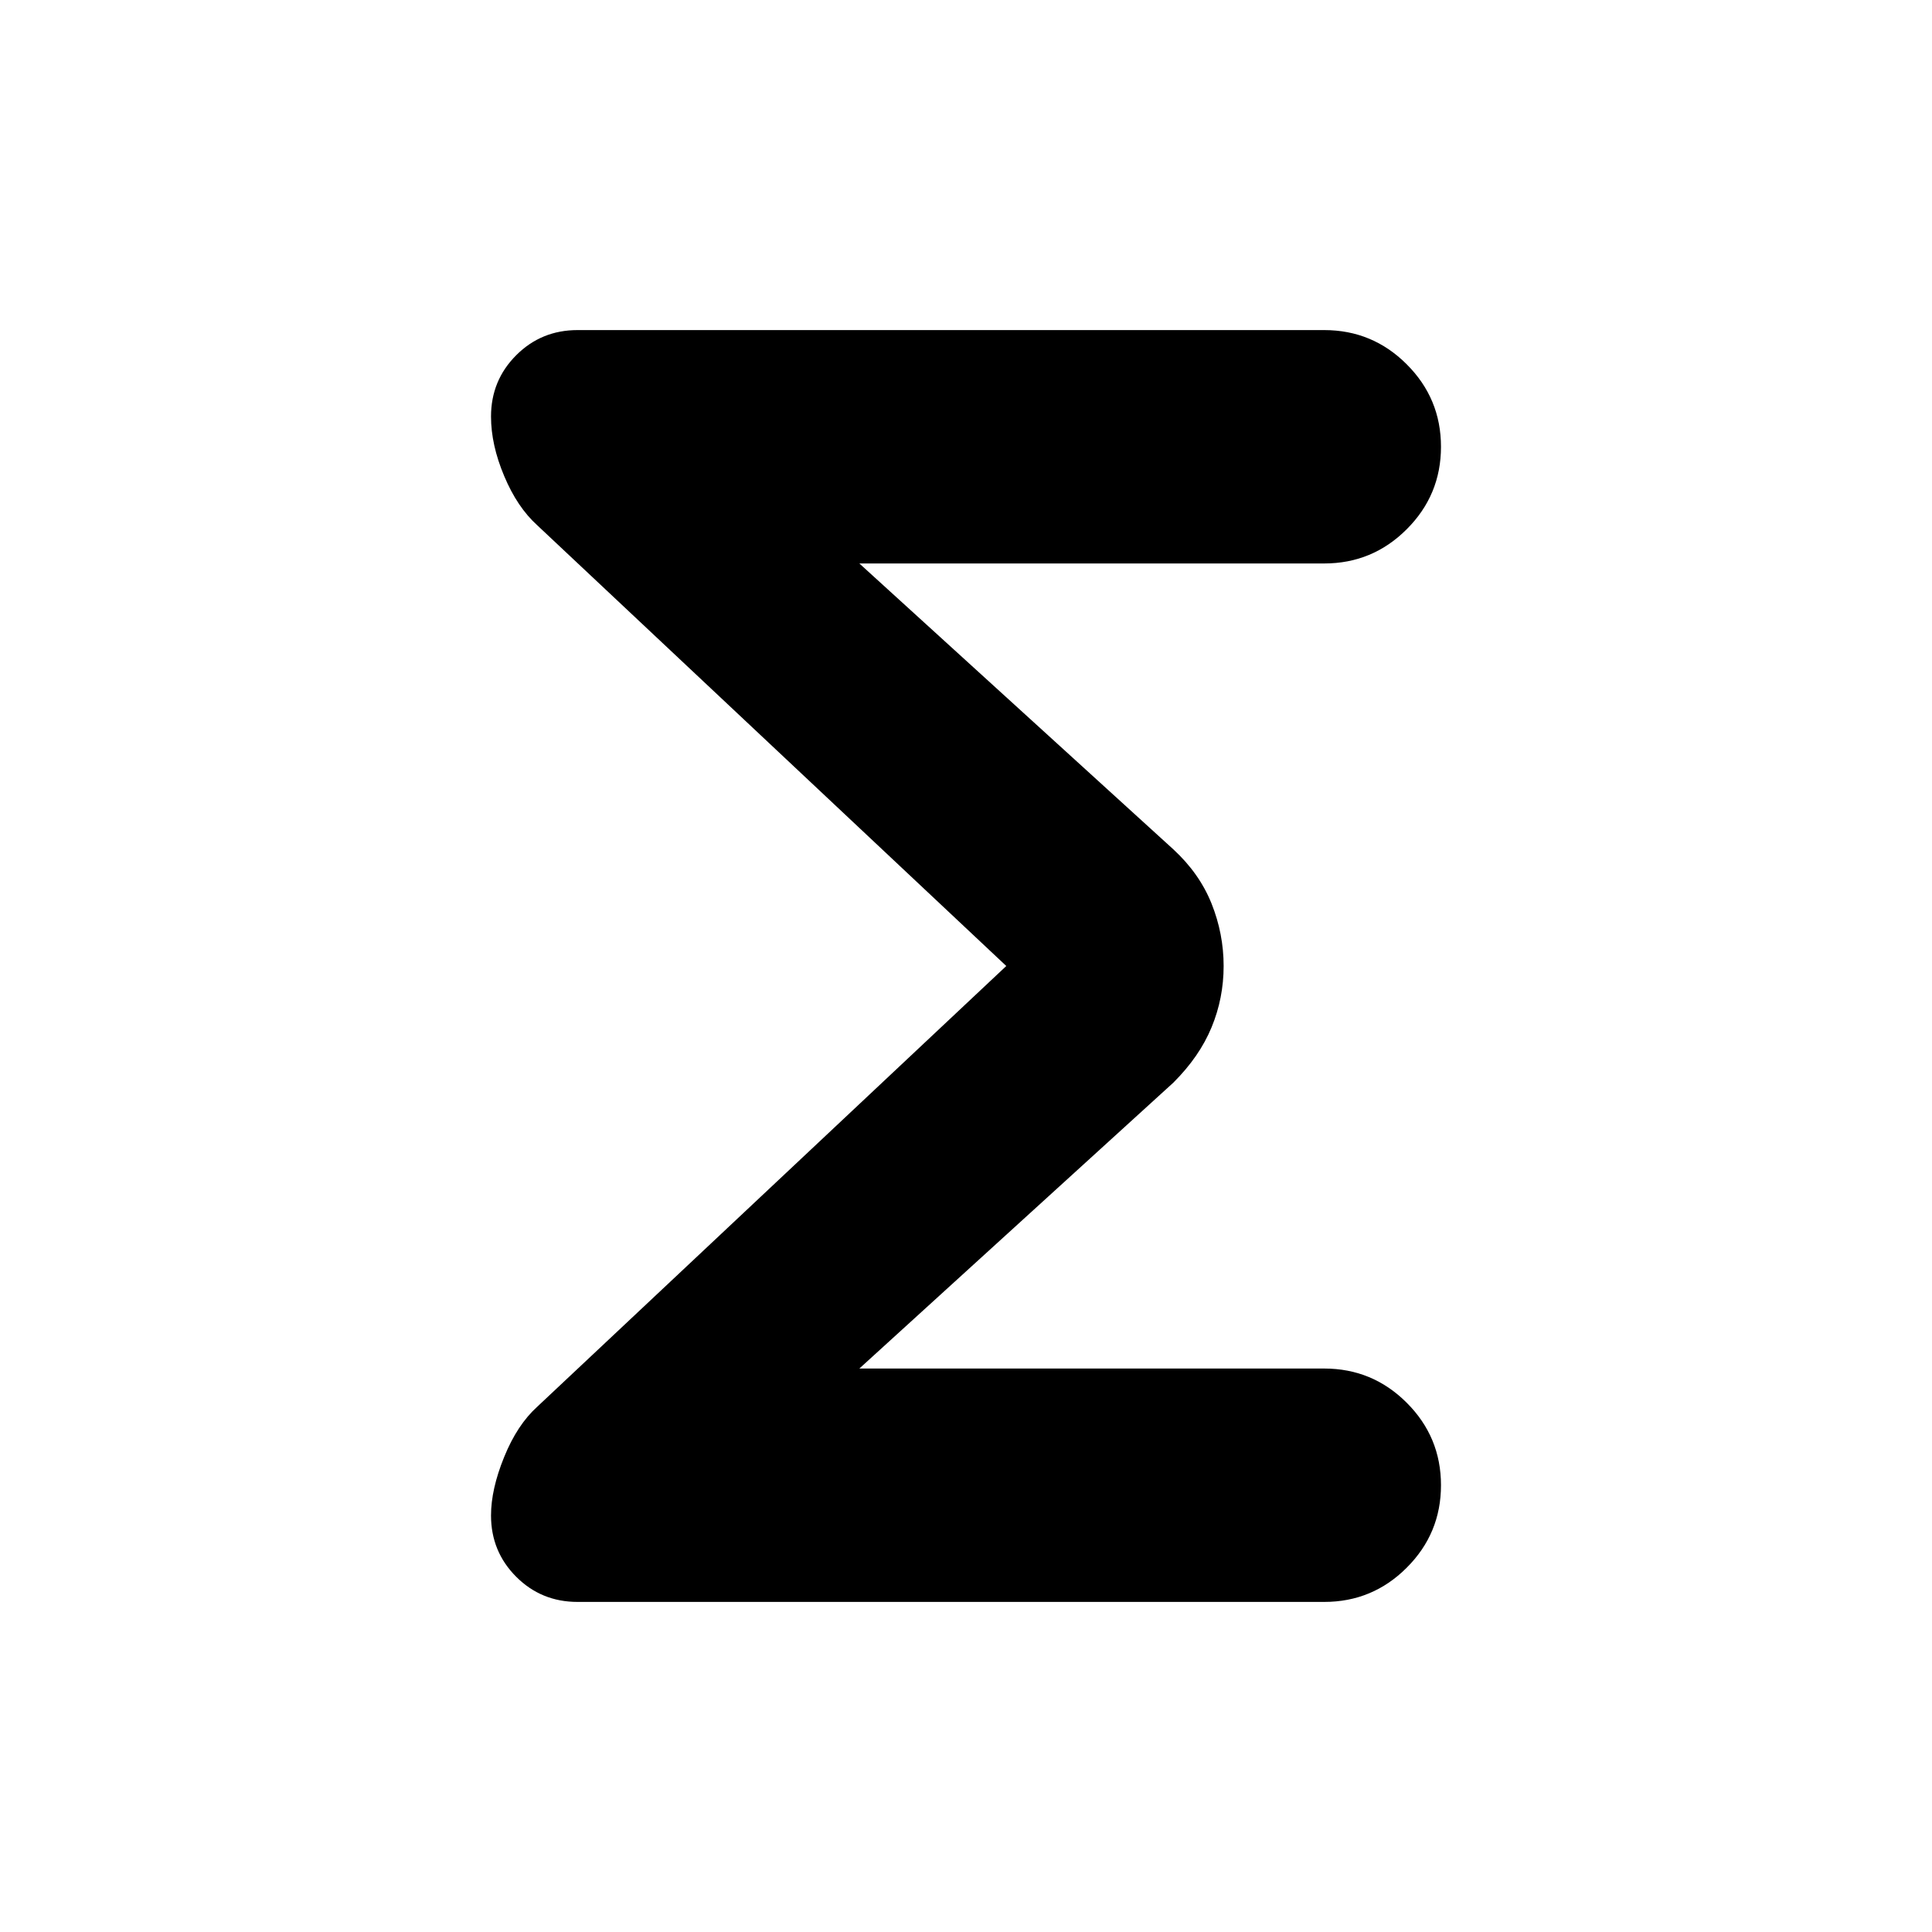 <svg xmlns="http://www.w3.org/2000/svg" height="20" width="20"><path d="M5.979 16.583Q5.604 16.583 5.344 16.323Q5.083 16.062 5.083 15.688Q5.083 15.417 5.219 15.083Q5.354 14.75 5.562 14.562L10.417 10L5.562 5.438Q5.354 5.25 5.219 4.927Q5.083 4.604 5.083 4.312Q5.083 3.938 5.344 3.677Q5.604 3.417 5.979 3.417H13.708Q14.208 3.417 14.562 3.771Q14.917 4.125 14.917 4.625Q14.917 5.125 14.562 5.479Q14.208 5.833 13.708 5.833H8.896L12.146 8.792Q12.417 9.042 12.542 9.354Q12.667 9.667 12.667 10Q12.667 10.333 12.542 10.635Q12.417 10.938 12.146 11.208L8.896 14.167H13.708Q14.208 14.167 14.562 14.521Q14.917 14.875 14.917 15.375Q14.917 15.875 14.562 16.229Q14.208 16.583 13.708 16.583Z"/></svg>